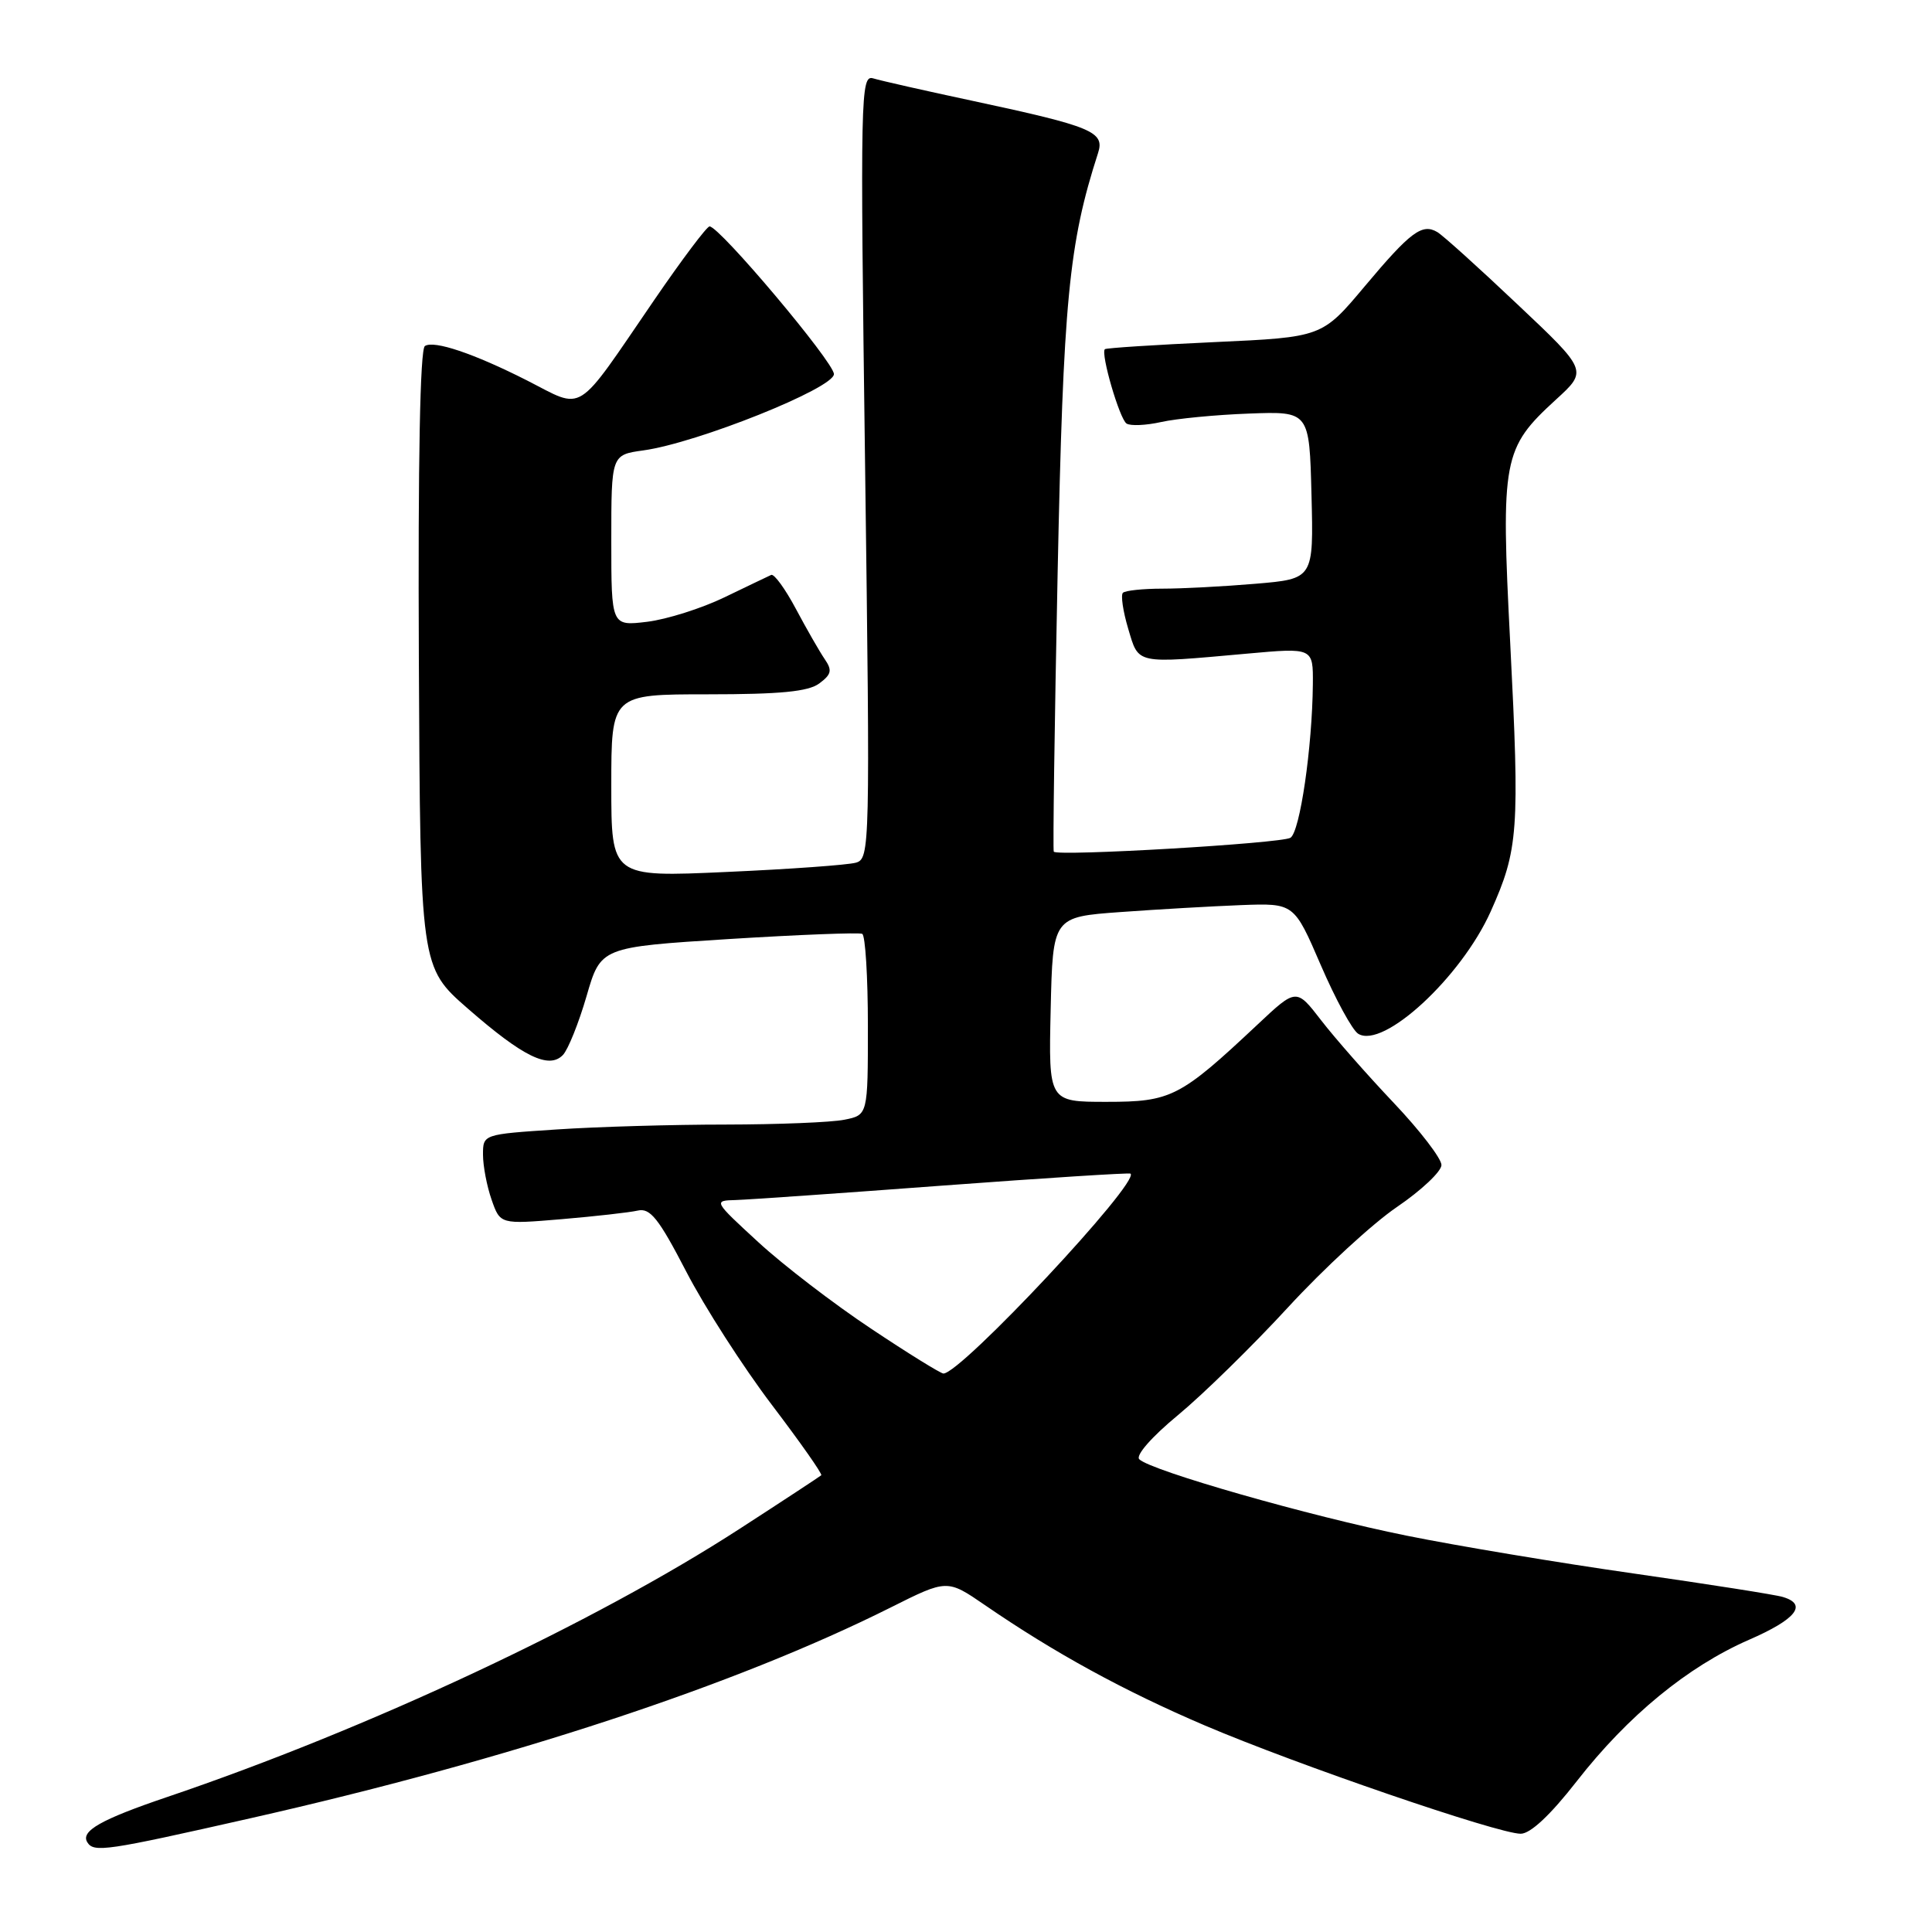 <?xml version="1.0" encoding="UTF-8" standalone="no"?>
<!DOCTYPE svg PUBLIC "-//W3C//DTD SVG 1.1//EN" "http://www.w3.org/Graphics/SVG/1.1/DTD/svg11.dtd" >
<svg xmlns="http://www.w3.org/2000/svg" xmlns:xlink="http://www.w3.org/1999/xlink" version="1.1" viewBox="0 0 256 256">
 <g >
 <path fill="currentColor"
d=" M 33.09 240.95 C 67.51 233.17 97.36 223.34 118.00 213.01 C 125.50 209.25 125.50 209.25 130.50 212.68 C 139.73 219.02 148.90 224.04 159.64 228.63 C 171.78 233.81 198.50 242.98 201.50 242.98 C 202.79 242.98 205.43 240.51 208.93 236.02 C 215.70 227.34 223.63 220.83 231.75 217.28 C 238.00 214.56 239.55 212.60 236.25 211.61 C 235.29 211.31 226.40 209.92 216.50 208.50 C 206.60 207.09 193.04 204.83 186.37 203.48 C 173.60 200.91 152.47 194.87 150.96 193.36 C 150.45 192.85 152.60 190.39 156.10 187.50 C 159.41 184.76 165.98 178.33 170.68 173.22 C 175.39 168.10 181.89 162.11 185.12 159.92 C 188.35 157.72 191.00 155.22 191.00 154.37 C 191.00 153.51 188.16 149.81 184.69 146.15 C 181.22 142.49 176.89 137.57 175.07 135.21 C 171.77 130.93 171.77 130.93 166.64 135.75 C 156.36 145.40 155.19 146.00 146.62 146.00 C 138.94 146.00 138.94 146.00 139.22 133.75 C 139.50 121.50 139.50 121.50 148.50 120.85 C 153.45 120.49 160.64 120.08 164.48 119.93 C 171.47 119.67 171.47 119.67 175.01 127.88 C 176.96 132.40 179.19 136.50 179.97 136.98 C 183.29 139.03 193.60 129.51 197.52 120.79 C 201.20 112.58 201.38 110.11 200.11 85.19 C 198.86 60.75 199.12 59.41 206.18 52.94 C 210.38 49.11 210.38 49.11 201.05 40.31 C 195.93 35.46 191.16 31.16 190.45 30.75 C 188.44 29.56 186.89 30.72 180.84 37.93 C 175.18 44.68 175.18 44.68 160.94 45.33 C 153.10 45.69 146.56 46.11 146.40 46.27 C 145.82 46.85 148.35 55.51 149.27 56.12 C 149.78 56.46 151.85 56.37 153.86 55.92 C 155.87 55.47 161.11 54.96 165.51 54.80 C 173.50 54.50 173.50 54.50 173.78 65.60 C 174.06 76.70 174.06 76.70 166.38 77.35 C 162.16 77.71 156.59 78.00 154.02 78.00 C 151.44 78.00 149.09 78.25 148.79 78.55 C 148.49 78.85 148.80 80.99 149.49 83.30 C 150.92 88.08 150.31 87.95 165.25 86.61 C 174.00 85.82 174.00 85.82 173.96 90.66 C 173.88 99.05 172.25 110.23 170.99 111.01 C 169.77 111.76 140.07 113.50 139.63 112.85 C 139.50 112.66 139.73 96.08 140.14 76.00 C 140.89 39.78 141.61 32.31 145.50 20.27 C 146.41 17.46 144.73 16.76 129.00 13.39 C 122.67 12.04 116.70 10.69 115.72 10.39 C 114.03 9.87 113.97 12.28 114.63 61.81 C 115.30 112.40 115.27 113.78 113.41 114.31 C 112.36 114.61 104.64 115.17 96.25 115.54 C 81.00 116.23 81.00 116.23 81.00 104.11 C 81.00 92.00 81.00 92.00 93.81 92.00 C 103.40 92.00 107.11 91.64 108.56 90.56 C 110.18 89.35 110.30 88.82 109.26 87.31 C 108.58 86.31 106.87 83.33 105.46 80.68 C 104.05 78.03 102.58 76.01 102.19 76.18 C 101.80 76.36 99.01 77.69 95.99 79.15 C 92.97 80.61 88.36 82.07 85.75 82.39 C 81.00 82.96 81.00 82.96 81.00 71.62 C 81.00 60.27 81.00 60.27 85.25 59.68 C 92.38 58.70 110.50 51.44 110.50 49.57 C 110.50 48.00 95.34 30.00 94.02 30.00 C 93.66 30.00 90.36 34.39 86.69 39.75 C 76.06 55.27 77.55 54.33 69.79 50.39 C 62.78 46.84 57.50 45.06 56.30 45.85 C 55.66 46.27 55.38 61.06 55.50 87.33 C 55.69 128.15 55.69 128.15 62.01 133.66 C 69.33 140.05 72.74 141.71 74.59 139.79 C 75.27 139.08 76.68 135.57 77.72 132.00 C 79.60 125.50 79.60 125.50 96.55 124.43 C 105.87 123.85 113.84 123.54 114.25 123.74 C 114.66 123.95 115.00 129.44 115.00 135.93 C 115.00 147.75 115.00 147.75 111.88 148.37 C 110.16 148.72 103.07 149.00 96.13 149.01 C 89.18 149.01 79.11 149.30 73.75 149.66 C 64.00 150.30 64.00 150.30 64.00 153.00 C 64.00 154.49 64.51 157.17 65.14 158.97 C 66.28 162.23 66.28 162.23 74.39 161.55 C 78.85 161.17 83.40 160.66 84.50 160.41 C 86.15 160.03 87.27 161.43 90.93 168.49 C 93.36 173.19 98.46 181.12 102.25 186.12 C 106.04 191.11 109.00 195.32 108.82 195.48 C 108.64 195.64 103.78 198.84 98.00 202.58 C 78.72 215.07 48.77 229.10 22.13 238.12 C 13.37 241.09 10.65 242.63 11.57 244.11 C 12.43 245.50 14.03 245.26 33.09 240.95 Z  M 115.43 176.06 C 110.52 172.80 103.80 167.65 100.50 164.61 C 94.52 159.11 94.51 159.09 97.50 159.01 C 99.15 158.96 111.53 158.10 125.00 157.09 C 138.47 156.09 149.63 155.38 149.80 155.51 C 151.10 156.60 127.33 182.00 125.01 182.00 C 124.65 182.00 120.33 179.33 115.43 176.06 Z "/>
</g>
</svg>